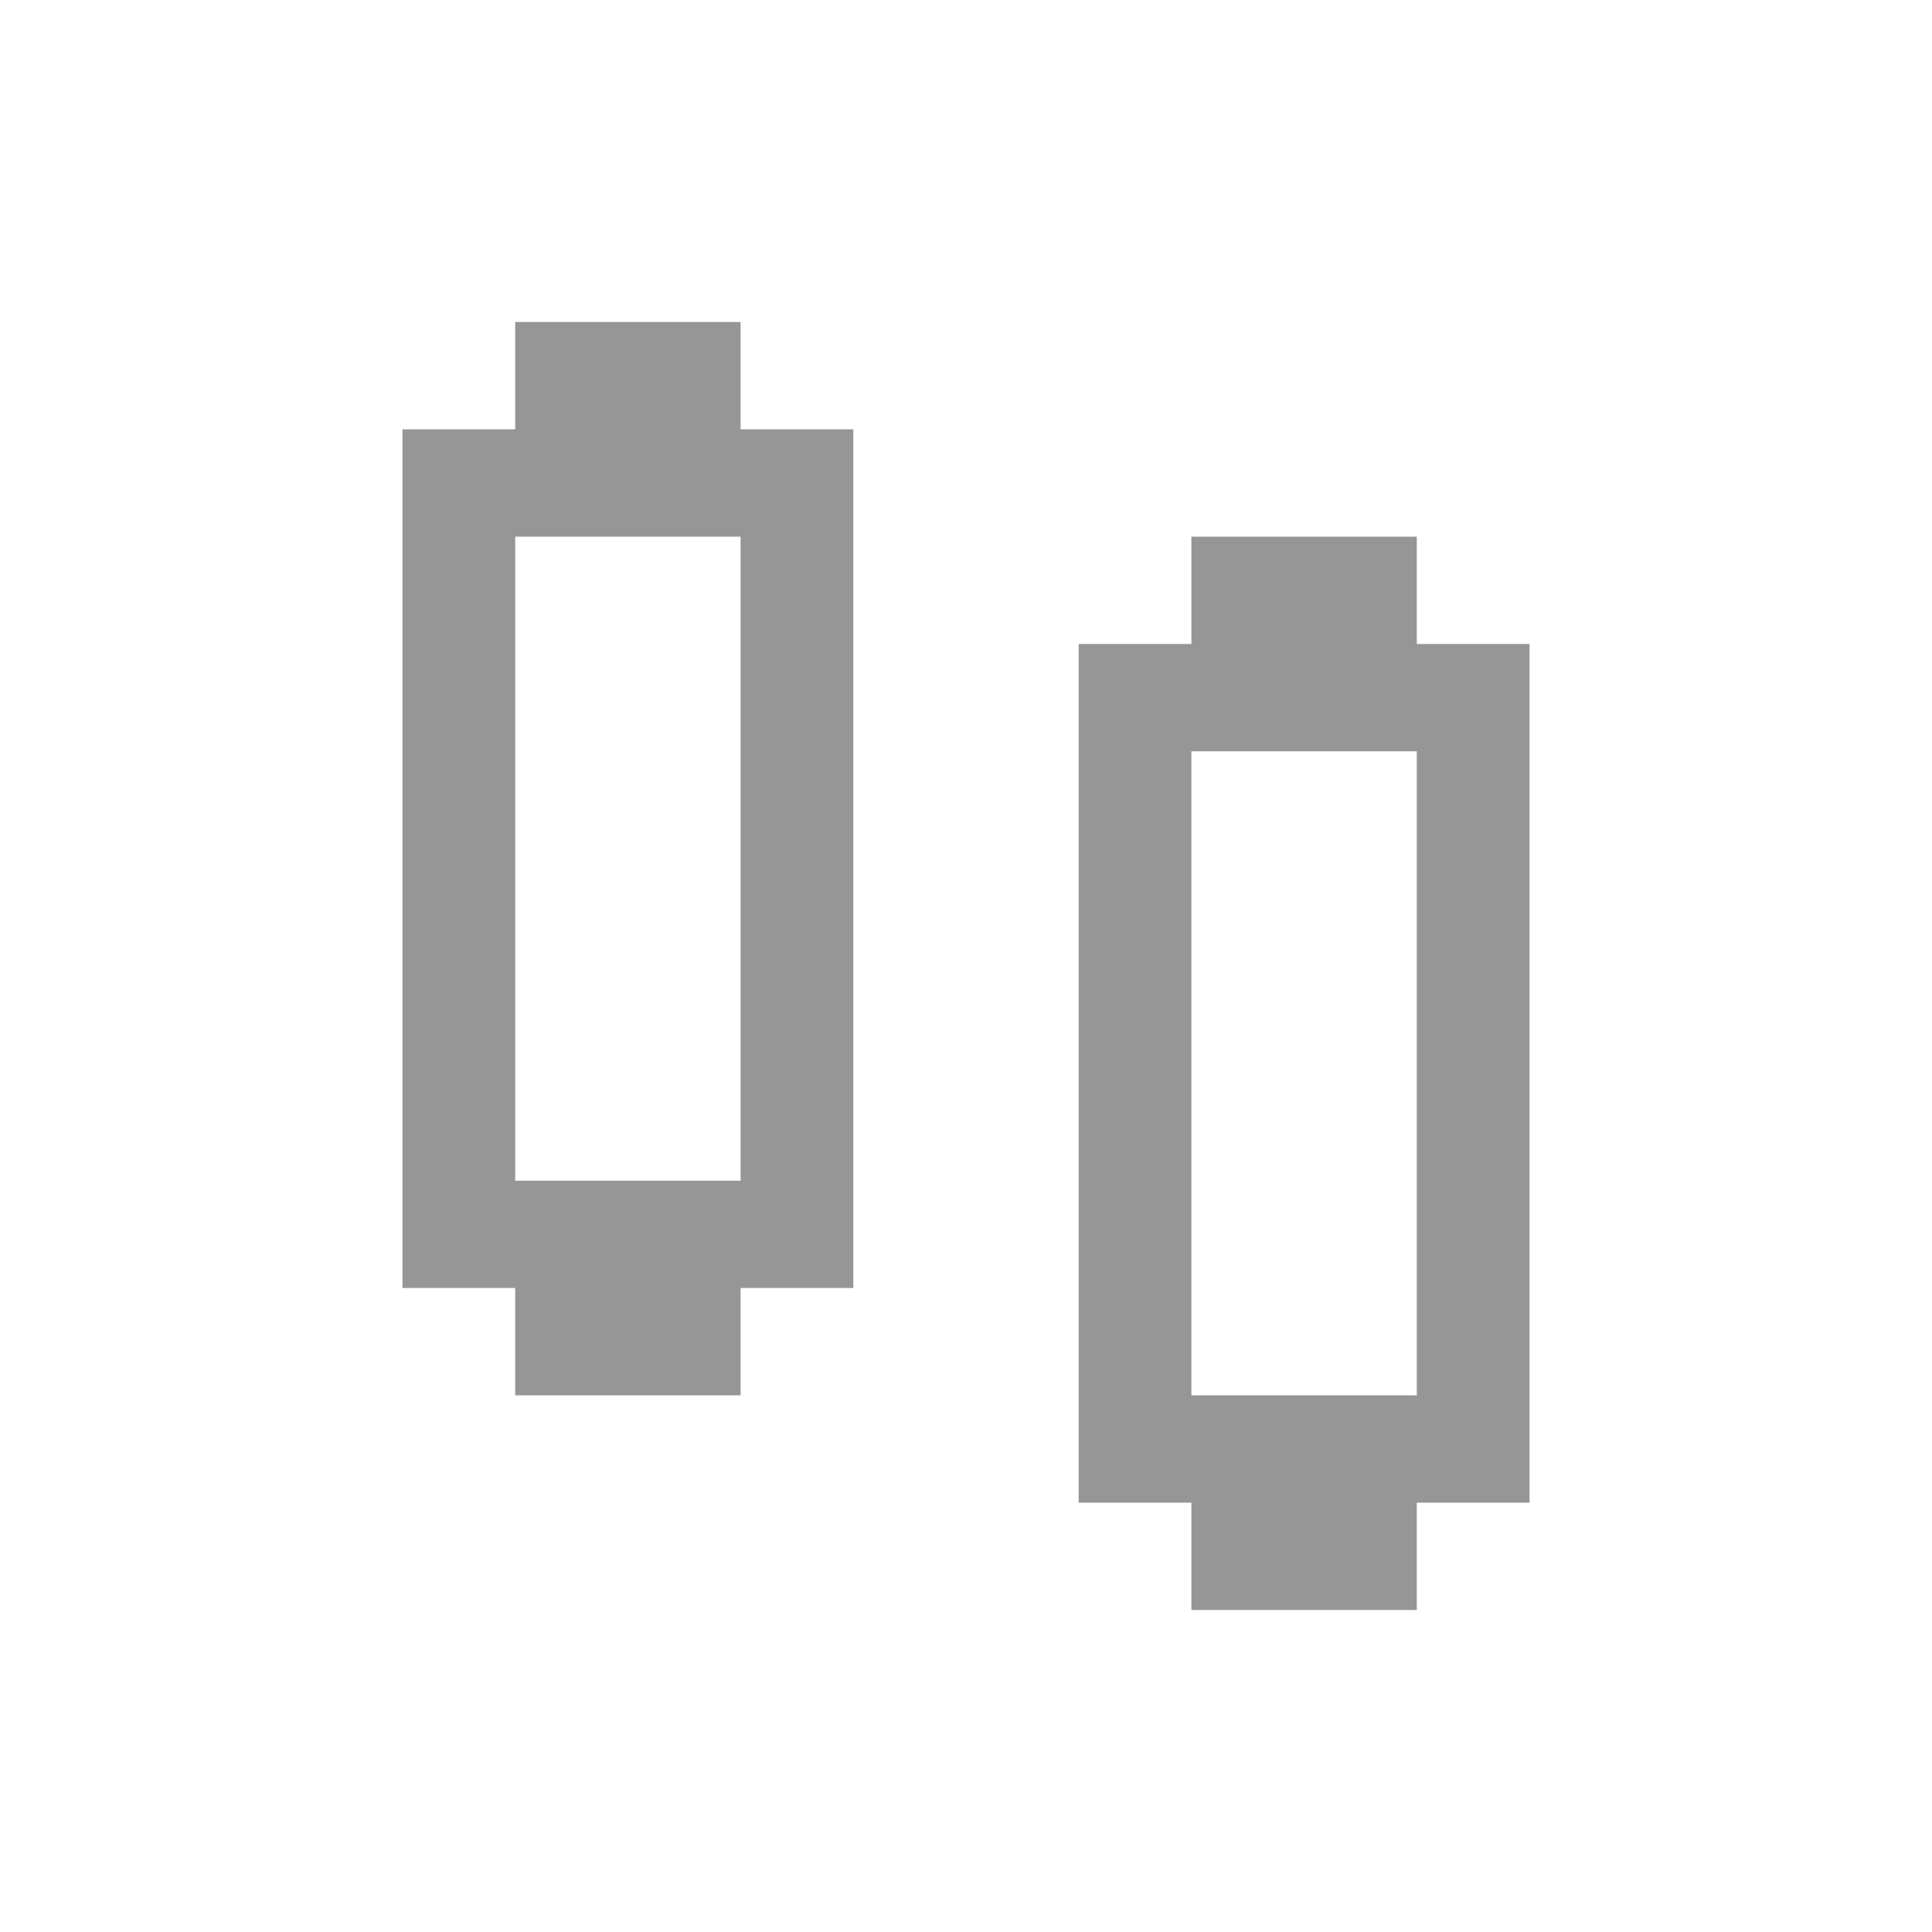 <svg xmlns="http://www.w3.org/2000/svg" width="24" height="24" fill="none"><path fill="#969696" fill-rule="evenodd" d="M14.8 6.667h2.8V8H19v10.667h-1.4V20h-2.8v-1.333h-1.4V8h1.4zm0 10.666h2.8v-8h-2.8zM6.4 4h2.8v1.333h1.4V16H9.2v1.333H6.4V16H5V5.333h1.4zm0 10.667h2.8v-8H6.4z" clip-rule="evenodd"/></svg>